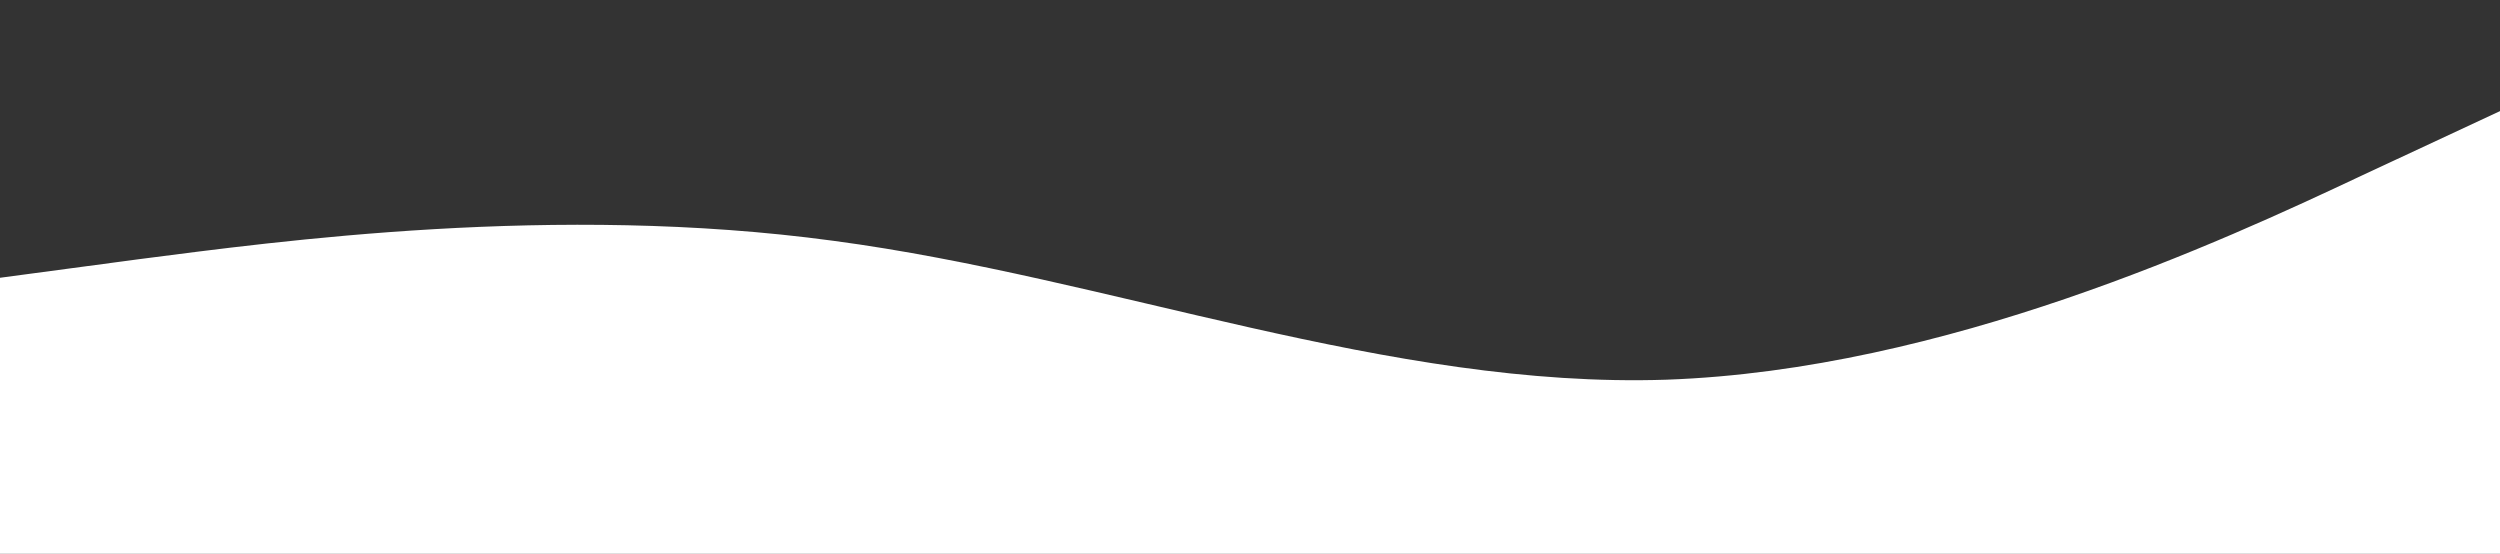 <?xml version="1.0" encoding="utf-8"?>
<svg class="svg__footer" viewBox="0 0 1440 319" xmlns="http://www.w3.org/2000/svg" preserveAspectRatio="none">
  <rect x="0" y="0" width="1440" height="319" fill="#333333" stroke="none"/>
  <path fill="#fff" fill-opacity="1" d="M0,160L80,149.3C160,139,320,117,480,138.7C640,160,800,224,960,218.7C1120,213,1280,139,1360,101.3L1440,64L1440,320L1360,320C1280,320,1120,320,960,320C800,320,640,320,480,320C320,320,160,320,80,320L0,320Z"/>
</svg>
